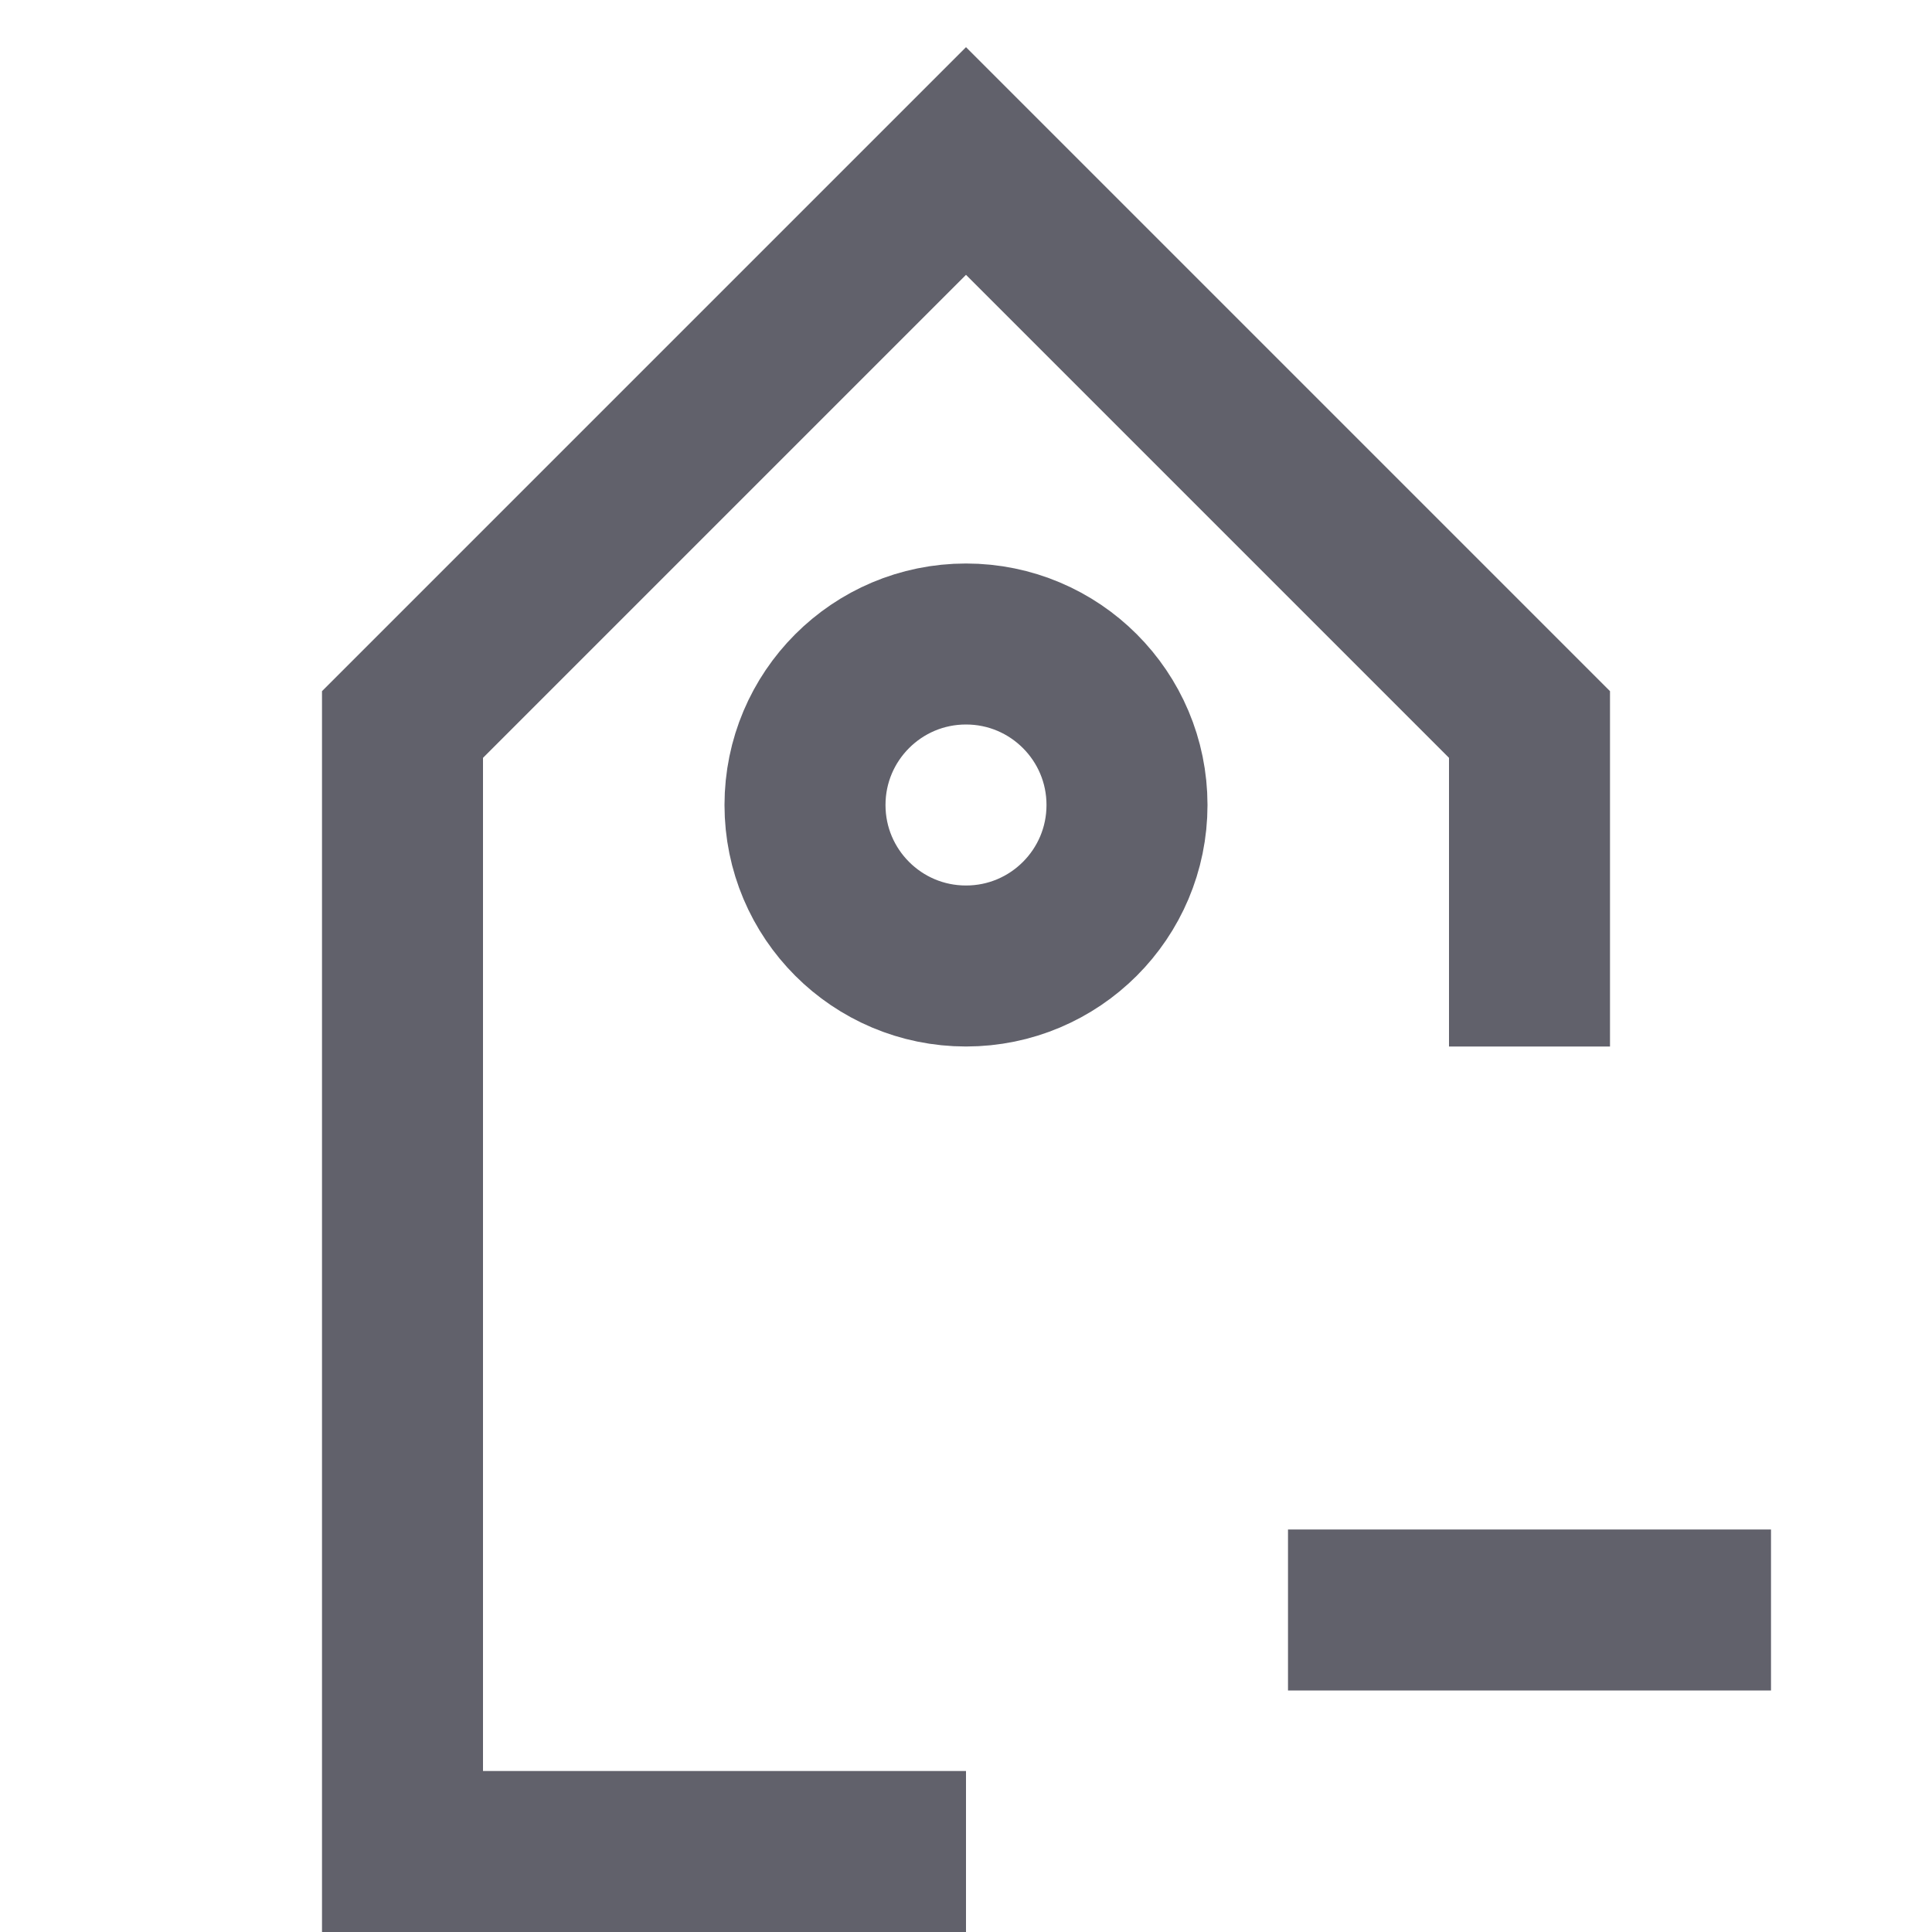 <svg xmlns="http://www.w3.org/2000/svg" height="24" width="24" viewBox="0 0 24 24"><polyline fill="none" stroke="#61616b" stroke-width="2" points="12,23 5,23 5,9 12,2 19,9 19,13 "></polyline> <circle fill="none" stroke="#61616b" stroke-width="2" cx="12" cy="10" r="2"></circle> <line data-color="color-2" fill="none" stroke="#61616b" stroke-width="2" x1="16" y1="20" x2="22" y2="20"></line></svg>
